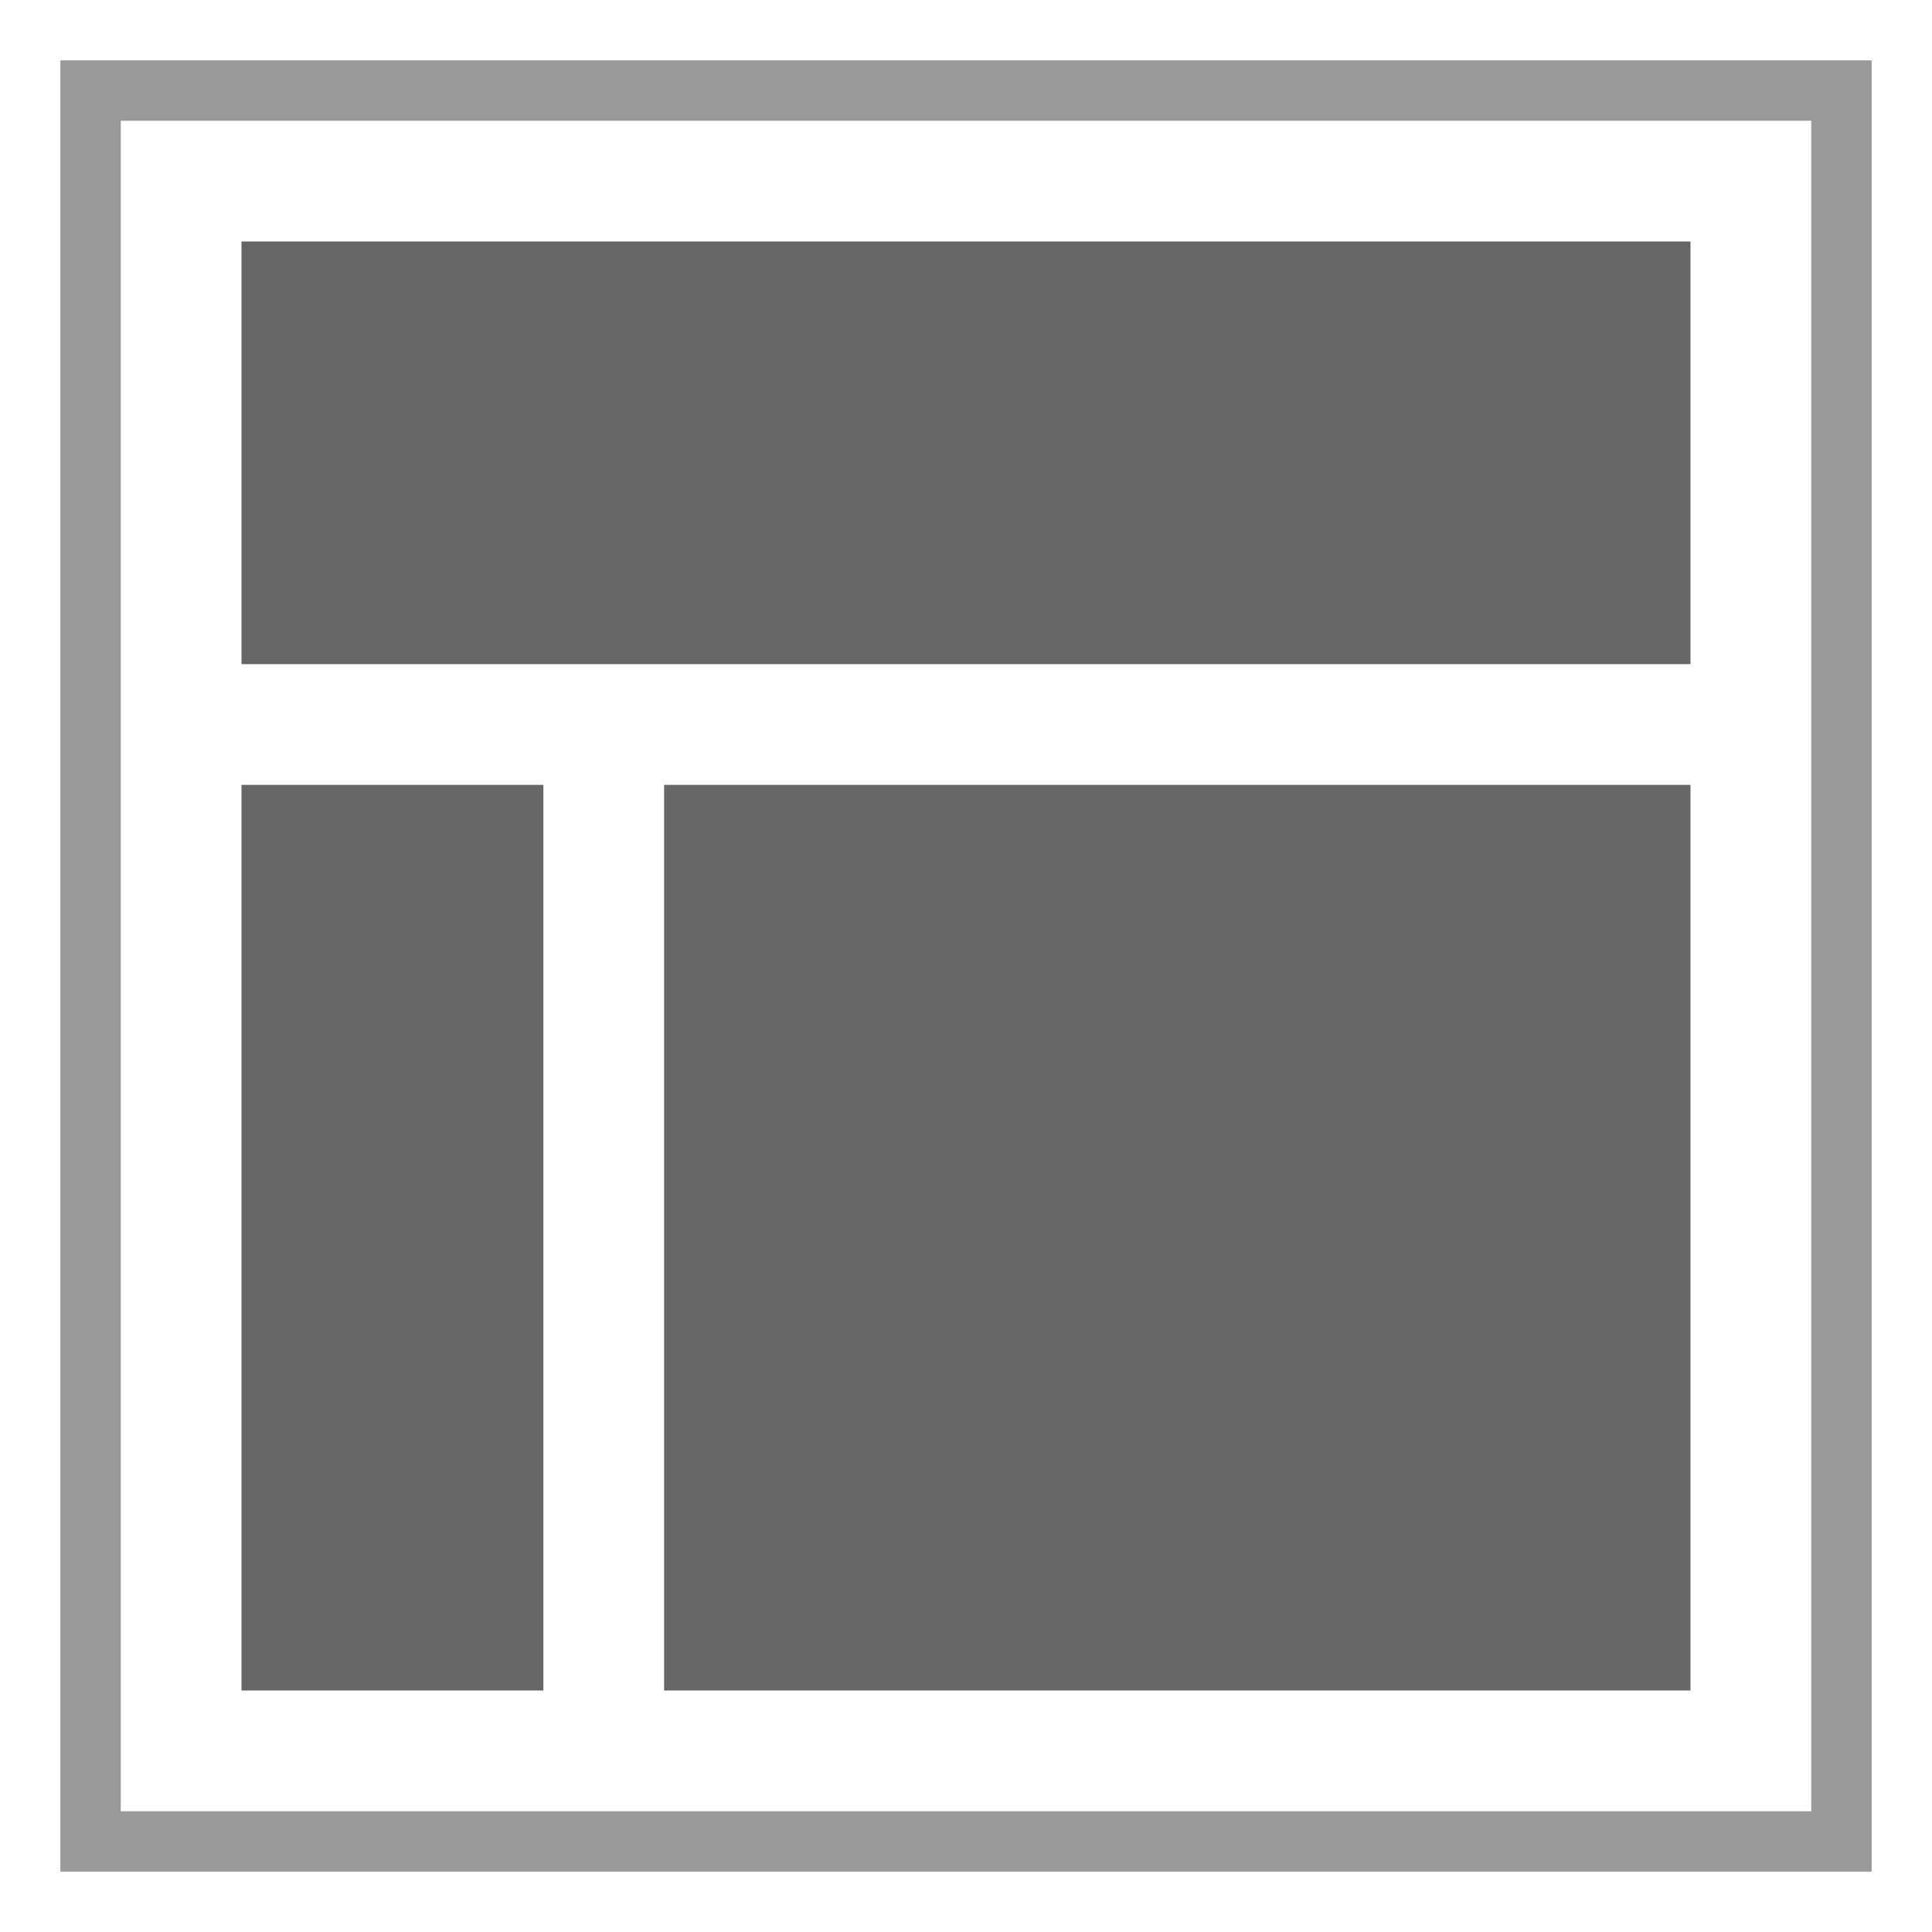 <svg id="Vorlage" xmlns="http://www.w3.org/2000/svg" width="32" height="32" viewBox="0 0 32 32"><title>Typo3 Icons Layouts</title><g id="layout-2_col-3-9-jumbotron"><rect width="32" height="32" style="fill:#fff"/><path d="M1,1V31H31V1H1ZM2,2H30V30H2V2Z" style="fill:#999"/><rect x="4" y="4" width="24" height="7" style="fill:#666"/><rect x="11" y="13" width="17" height="15" style="fill:#666"/><rect x="4" y="13" width="5" height="15" style="fill:#666"/></g></svg>